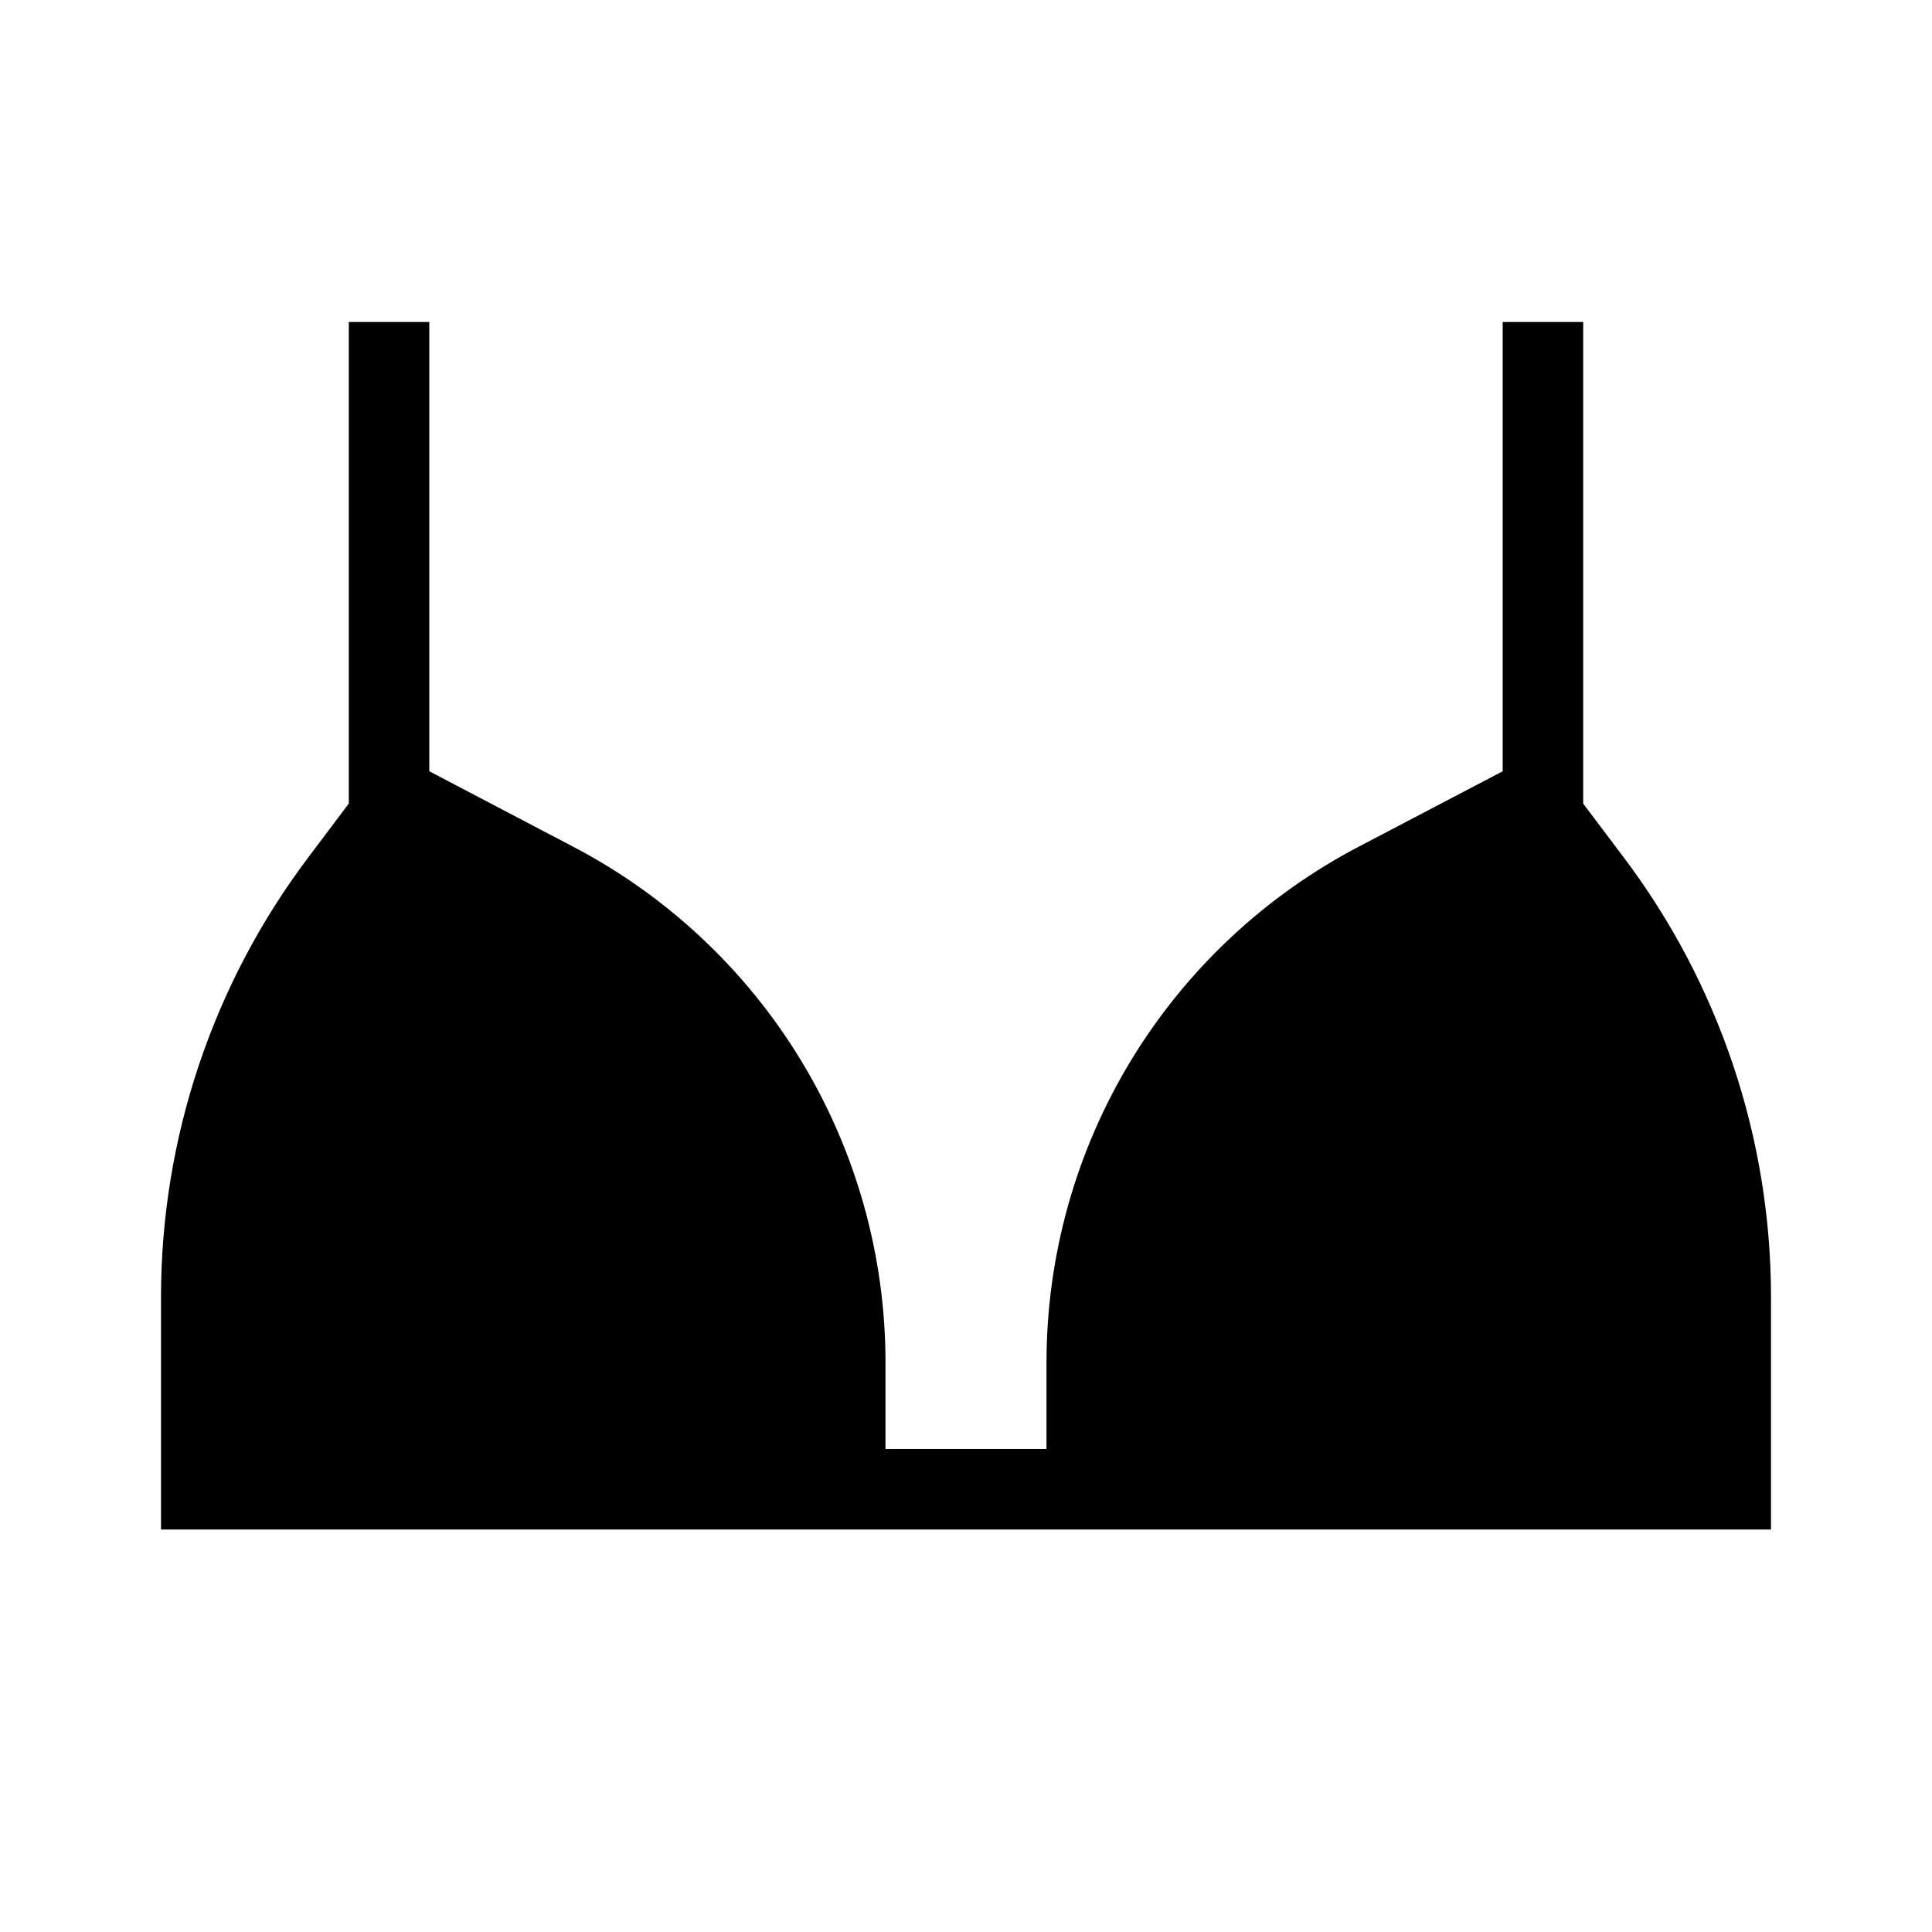 <svg width="24" height="24" viewBox="0 0 24 24" fill="none" xmlns="http://www.w3.org/2000/svg">
<path d="M20.163 10.641L19.667 9.983V4H18.667V9.581L16.903 10.505C15.727 11.115 14.741 12.037 14.052 13.169C13.364 14.301 13 15.601 13 16.926V18H11V16.926C11 15.601 10.636 14.301 9.948 13.169C9.259 12.037 8.273 11.116 7.097 10.506L5.333 9.581V4H4.333V9.982L3.837 10.641C2.645 12.217 2 14.139 2 16.114V19H22V16.114C22 14.139 21.355 12.217 20.163 10.641Z" fill="black"/>
</svg>

